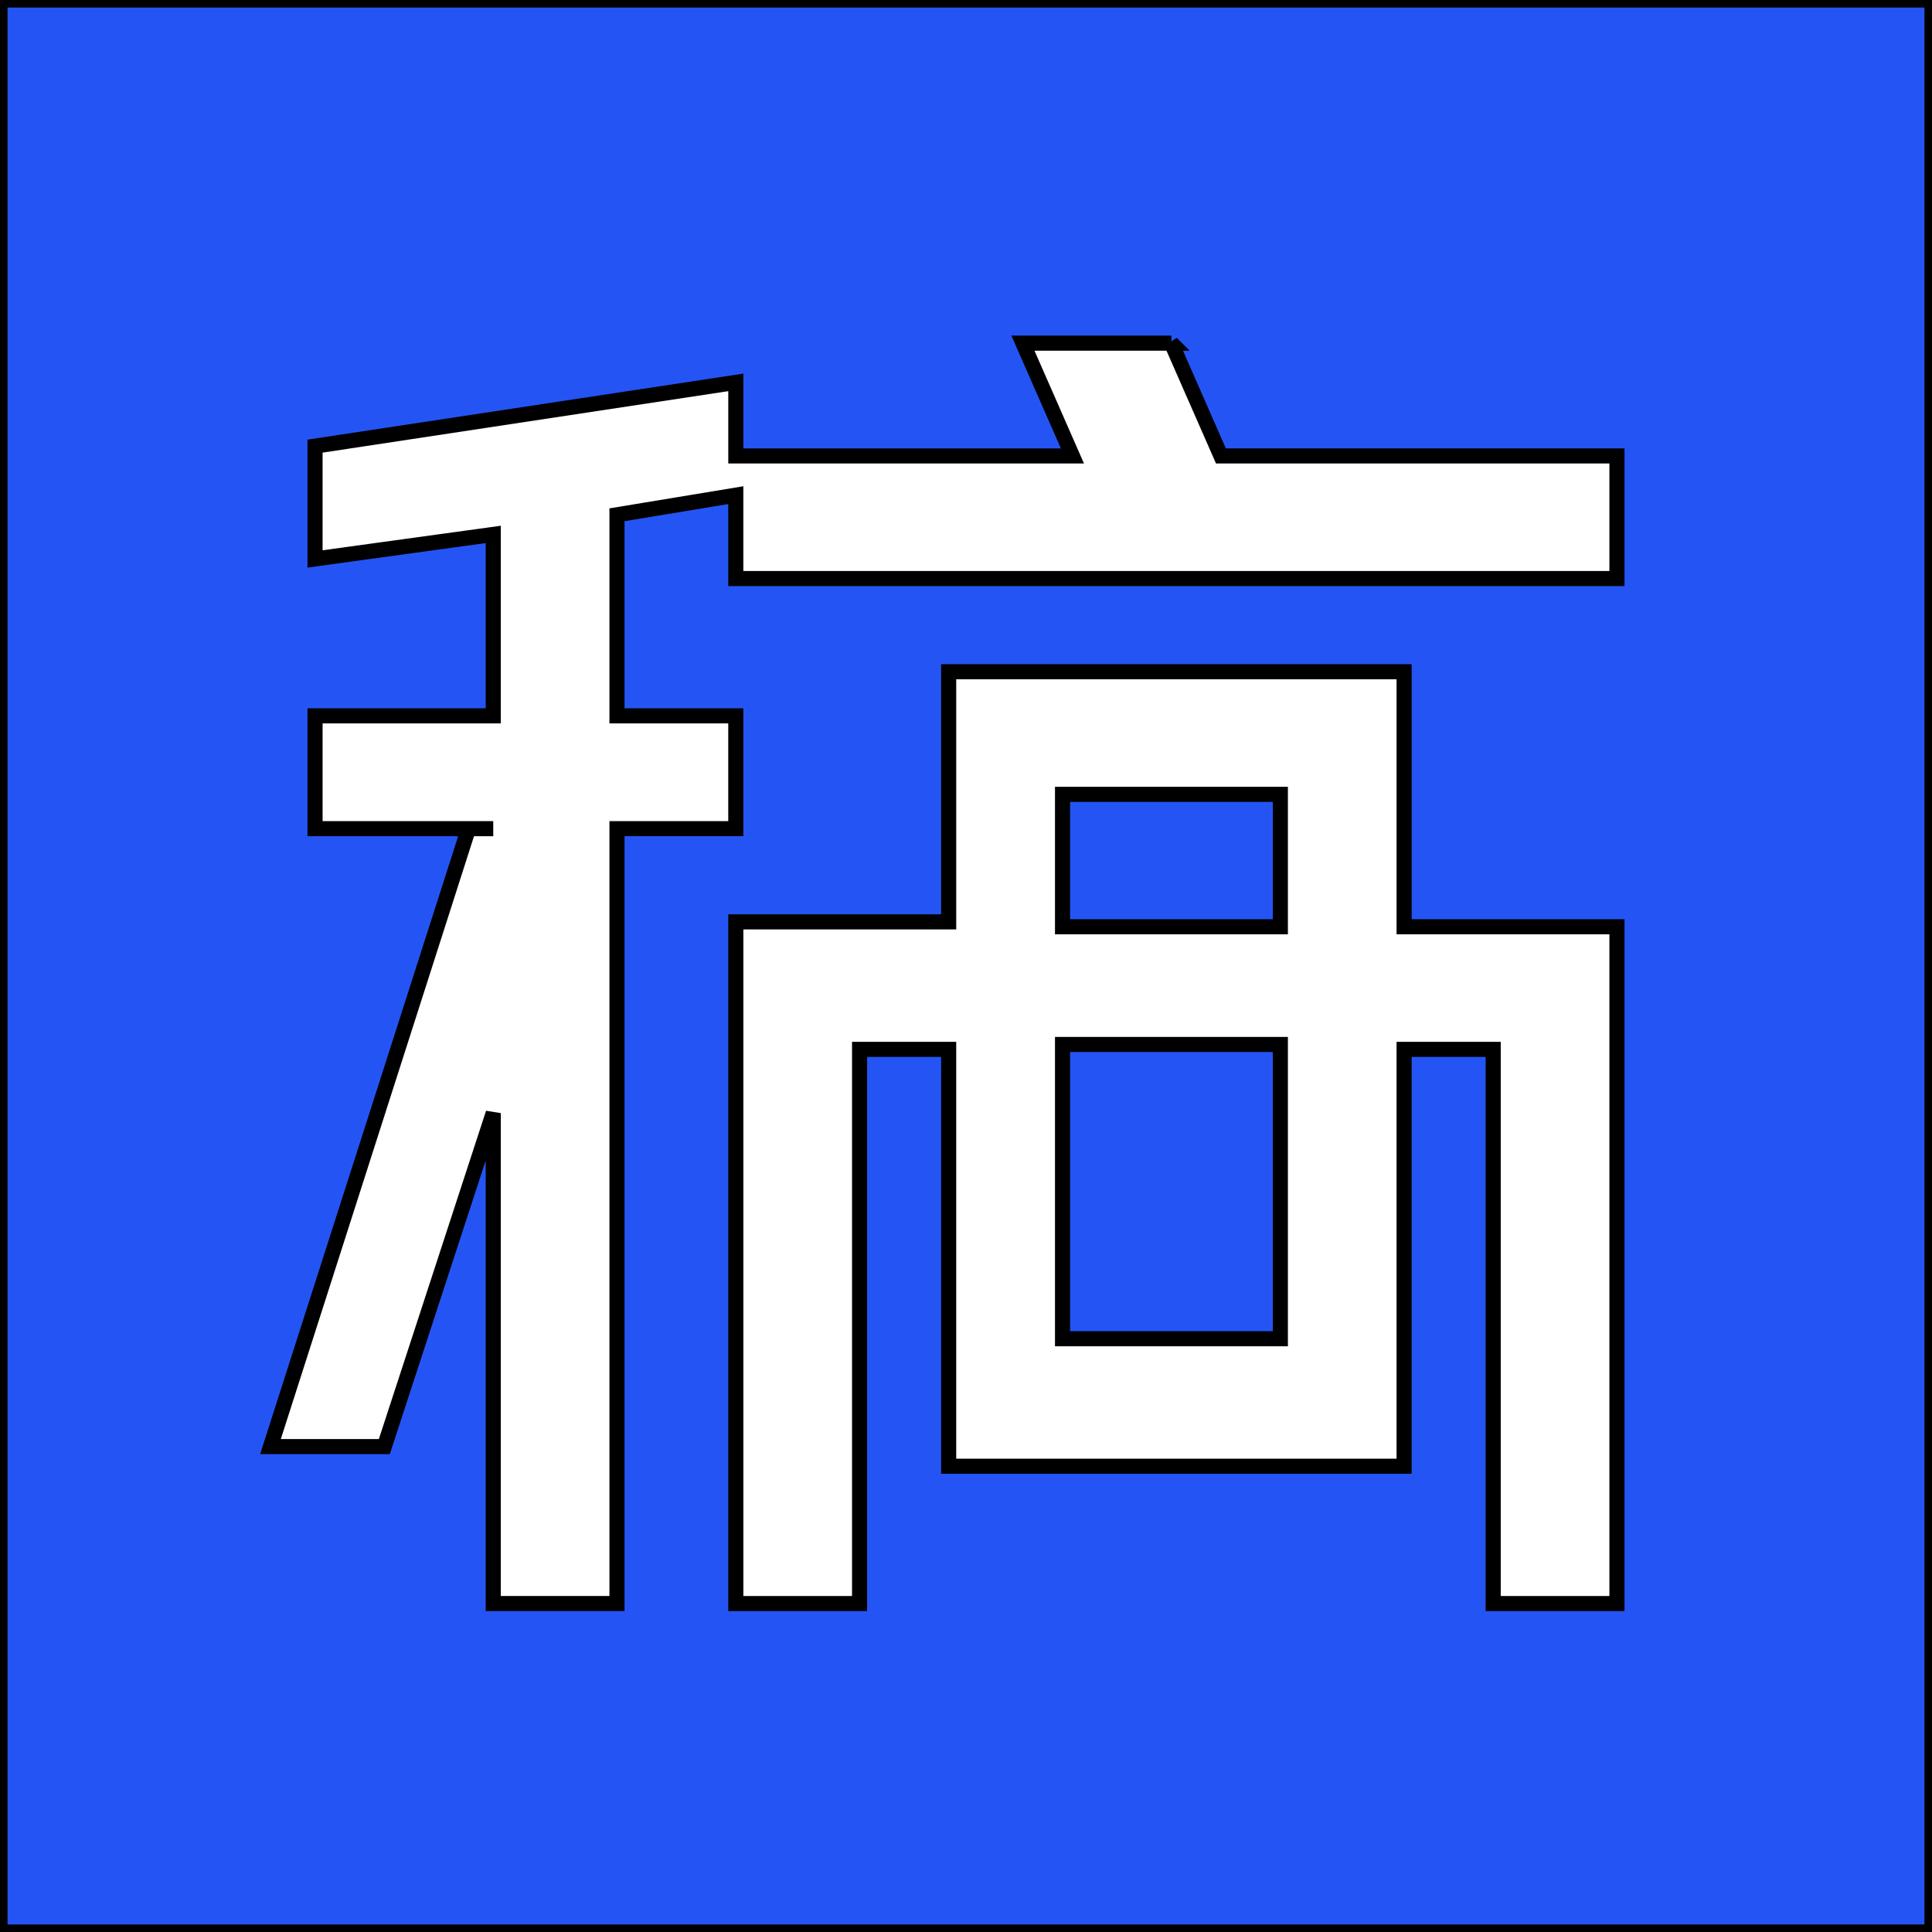 <svg width="128" height="128" xmlns="http://www.w3.org/2000/svg" fill="none">
 <rect width="100%" height="100%" fill="#333333" stroke="none"/>
 <defs>
  <clipPath id="clip0_13_110">
   <rect width="128" height="128" fill="white" y="17" x="14" id="svg_1"/>
  </clipPath>
 </defs>
 <g>
  <title>Layer 1</title>
  <g id="svg_6" stroke="null">
   <rect width="128" height="128" fill="#2455F4" id="svg_2" stroke="null" y="0" x="0"/>
   <g clip-path="url(#clip0_13_110)" id="svg_3" stroke="null">
    <path fill-rule="evenodd" clip-rule="evenodd" d="m93.026,61.401l0,-16.896l-30.173,0l0,16.571l-14.103,0l0,45.164l8.199,0l0,-36.716l5.903,0l0,27.618l30.173,0l0,-27.618l5.903,0l0,36.716l8.199,0l0,-44.839l-14.103,0l-0,-0zm-22.63,-8.773l14.431,0l0,8.773l-14.431,0l0,-8.773zm0,36.066l14.431,0l0,-19.495l-14.431,0l0,19.495z" fill="white" id="svg_4" stroke="null"/>
    <path d="m77.611,22.735l-9.839,0l3.28,7.473l-22.302,0l0,-4.874l-27.878,4.224l0,7.473l11.807,-1.625l0,12.022l-11.807,0l0,7.473l11.807,0l-1.64,0l-13.119,40.94l7.543,0l7.215,-22.095l0,32.492l8.199,0l0,-51.338l7.871,0l0,-7.473l-7.871,0l0,-13.322l7.871,-1.3l0,5.524l58.379,0l0,-8.123l-26.238,0l-3.28,-7.473l-0,0z" fill="white" id="svg_5" stroke="null"/>
   </g>
  </g>
 </g>
</svg>